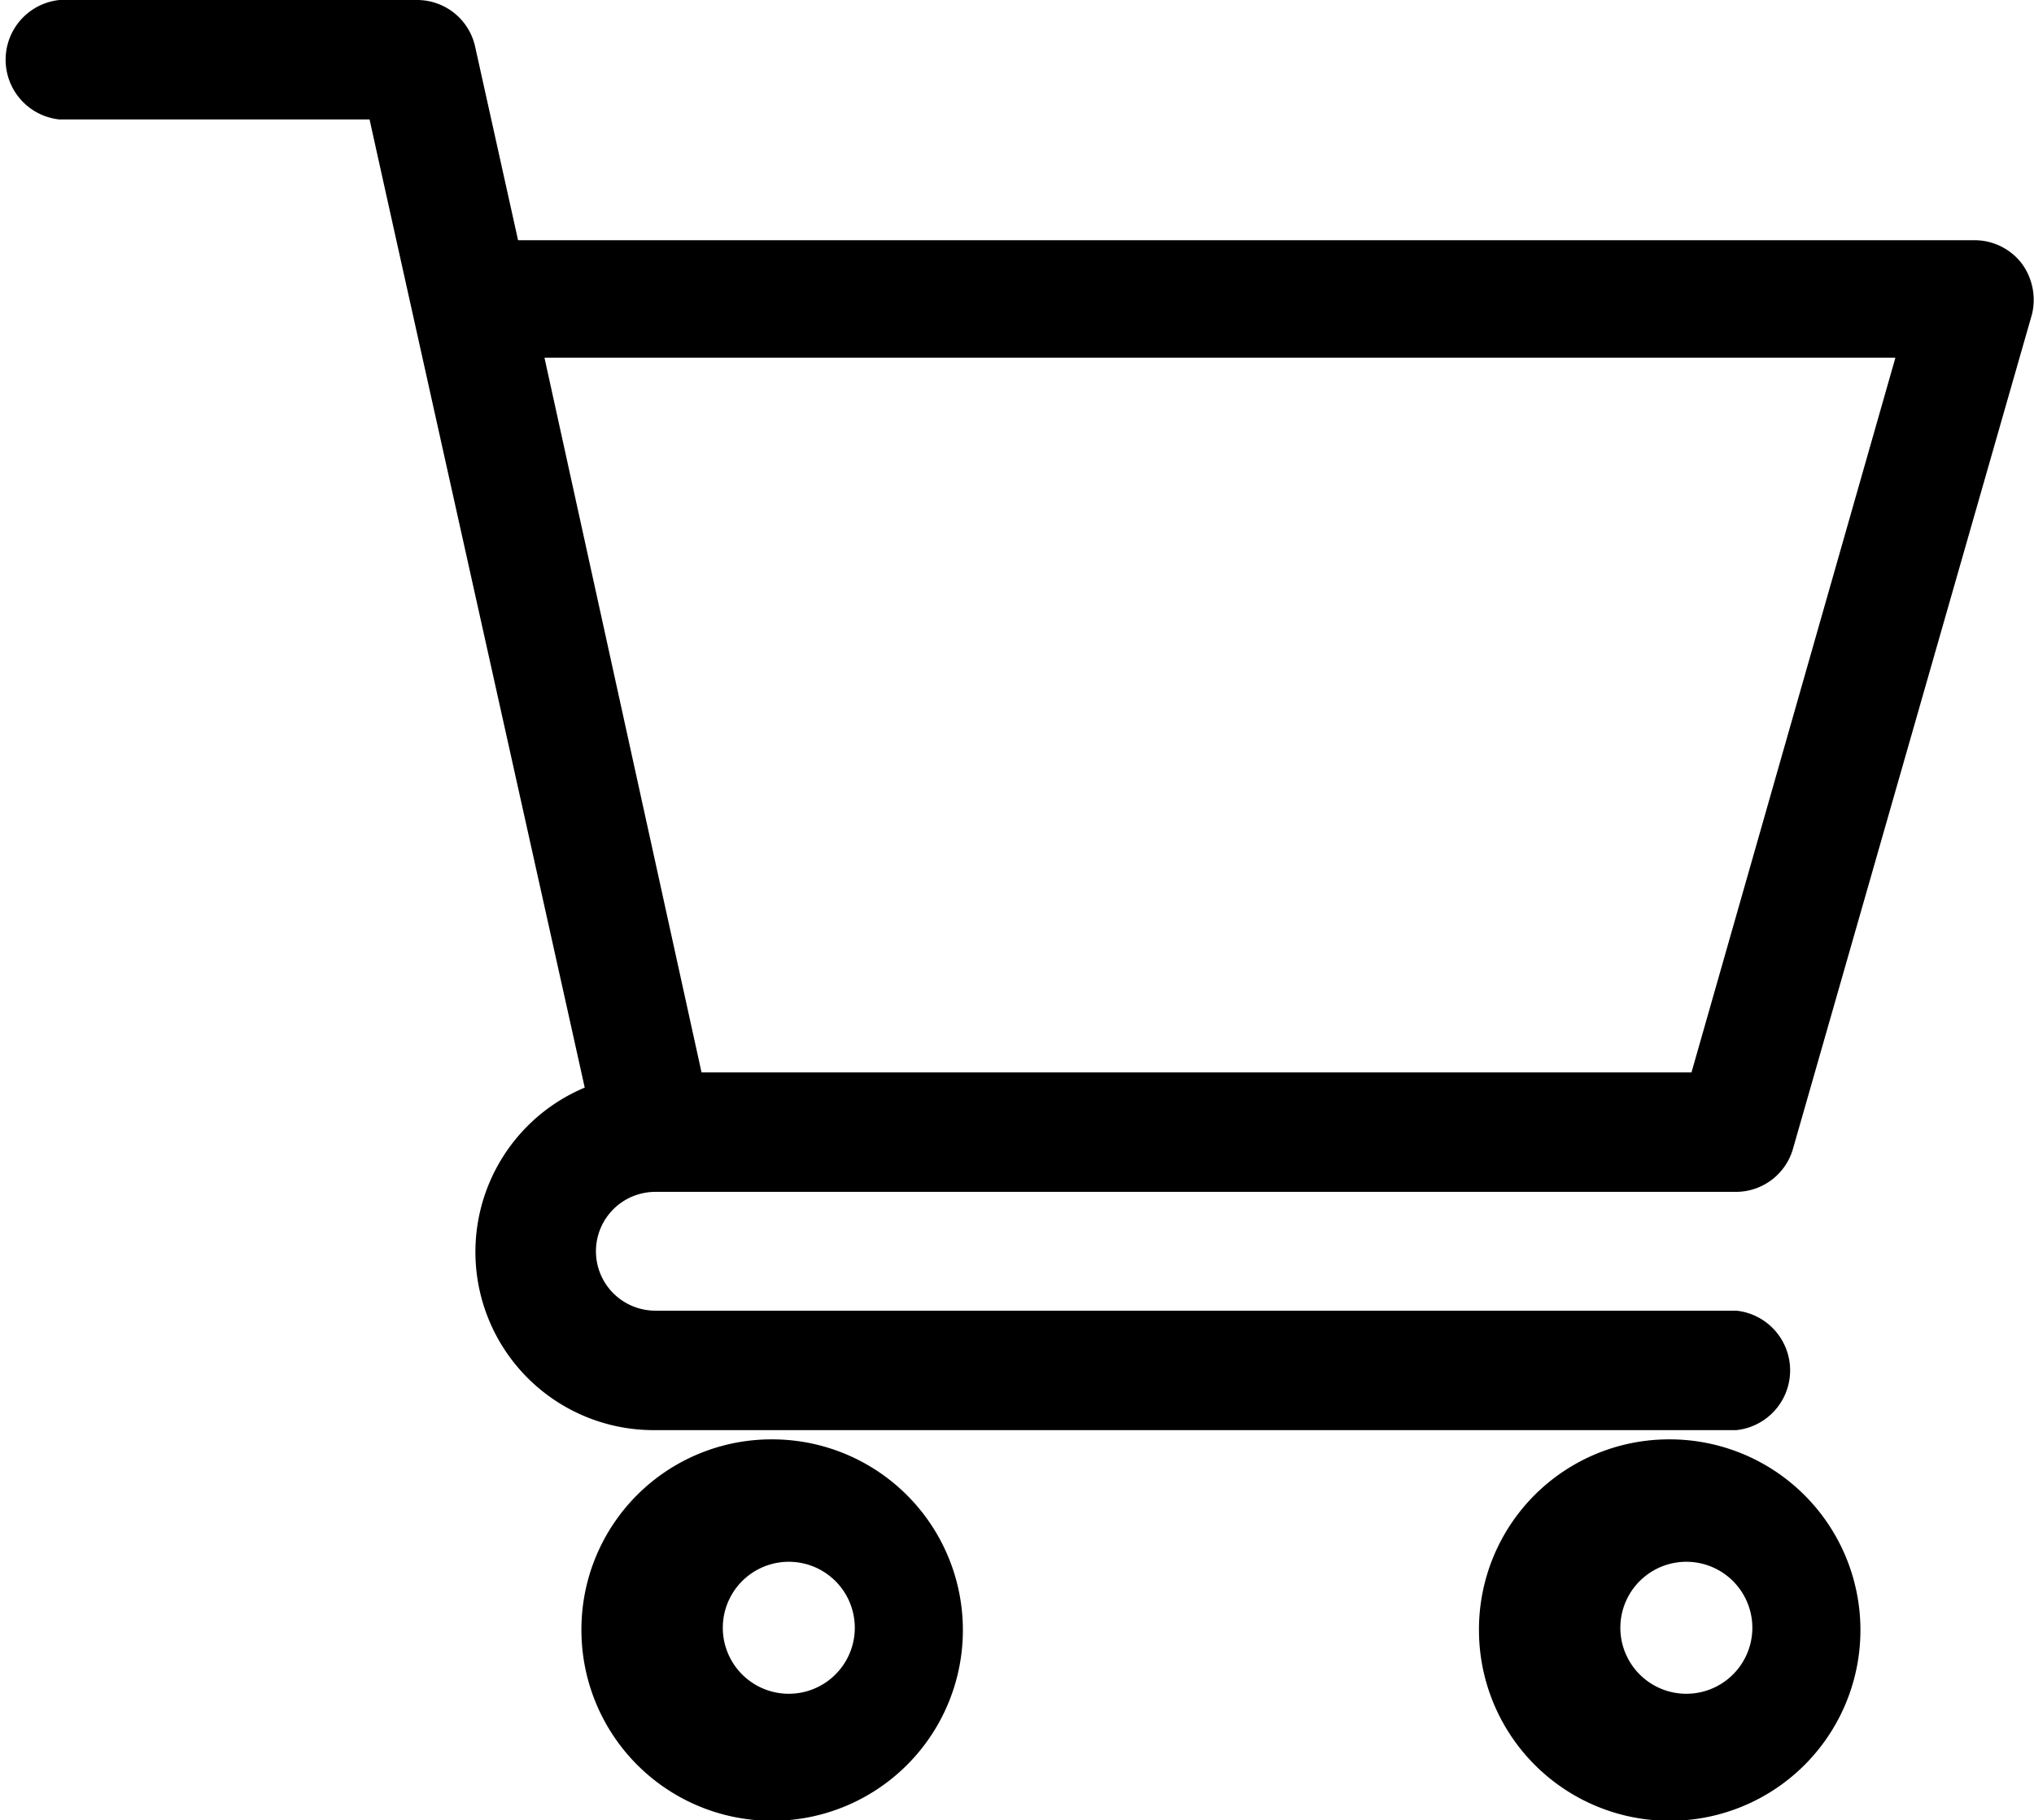 <svg id="Capa_1" data-name="Capa 1" xmlns="http://www.w3.org/2000/svg" viewBox="0 0 30.82 27.58"><title>negro</title><path d="M9.93,18.06H26.31a.9.9,0,0,0,.86-.66L30.79,4.76A.93.93,0,0,0,30.64,4a.9.9,0,0,0-.72-.36H7.85L7.2.71A.9.9,0,0,0,6.32,0H.9a.91.91,0,0,0,0,1.81H5.6c.11.51,3.09,13.9,3.26,14.67a2.7,2.7,0,0,0,1.07,5.19H26.31a.91.91,0,0,0,0-1.81H9.93a.9.9,0,1,1,0-1.8M28.72,5.42,25.63,16.25h-15L8.25,5.42Z"/><path d="M8.81,24.7a2.89,2.89,0,1,0,2.88-2.89A2.88,2.88,0,0,0,8.81,24.7m2.88-1a1,1,0,1,1,0,1.93,1,1,0,0,1,0-1.93"/><path d="M22.41,24.7a2.89,2.89,0,1,0,2.88-2.89,2.88,2.88,0,0,0-2.88,2.89m2.88-1a1,1,0,1,1,0,1.93,1,1,0,0,1,0-1.93"/></svg>
